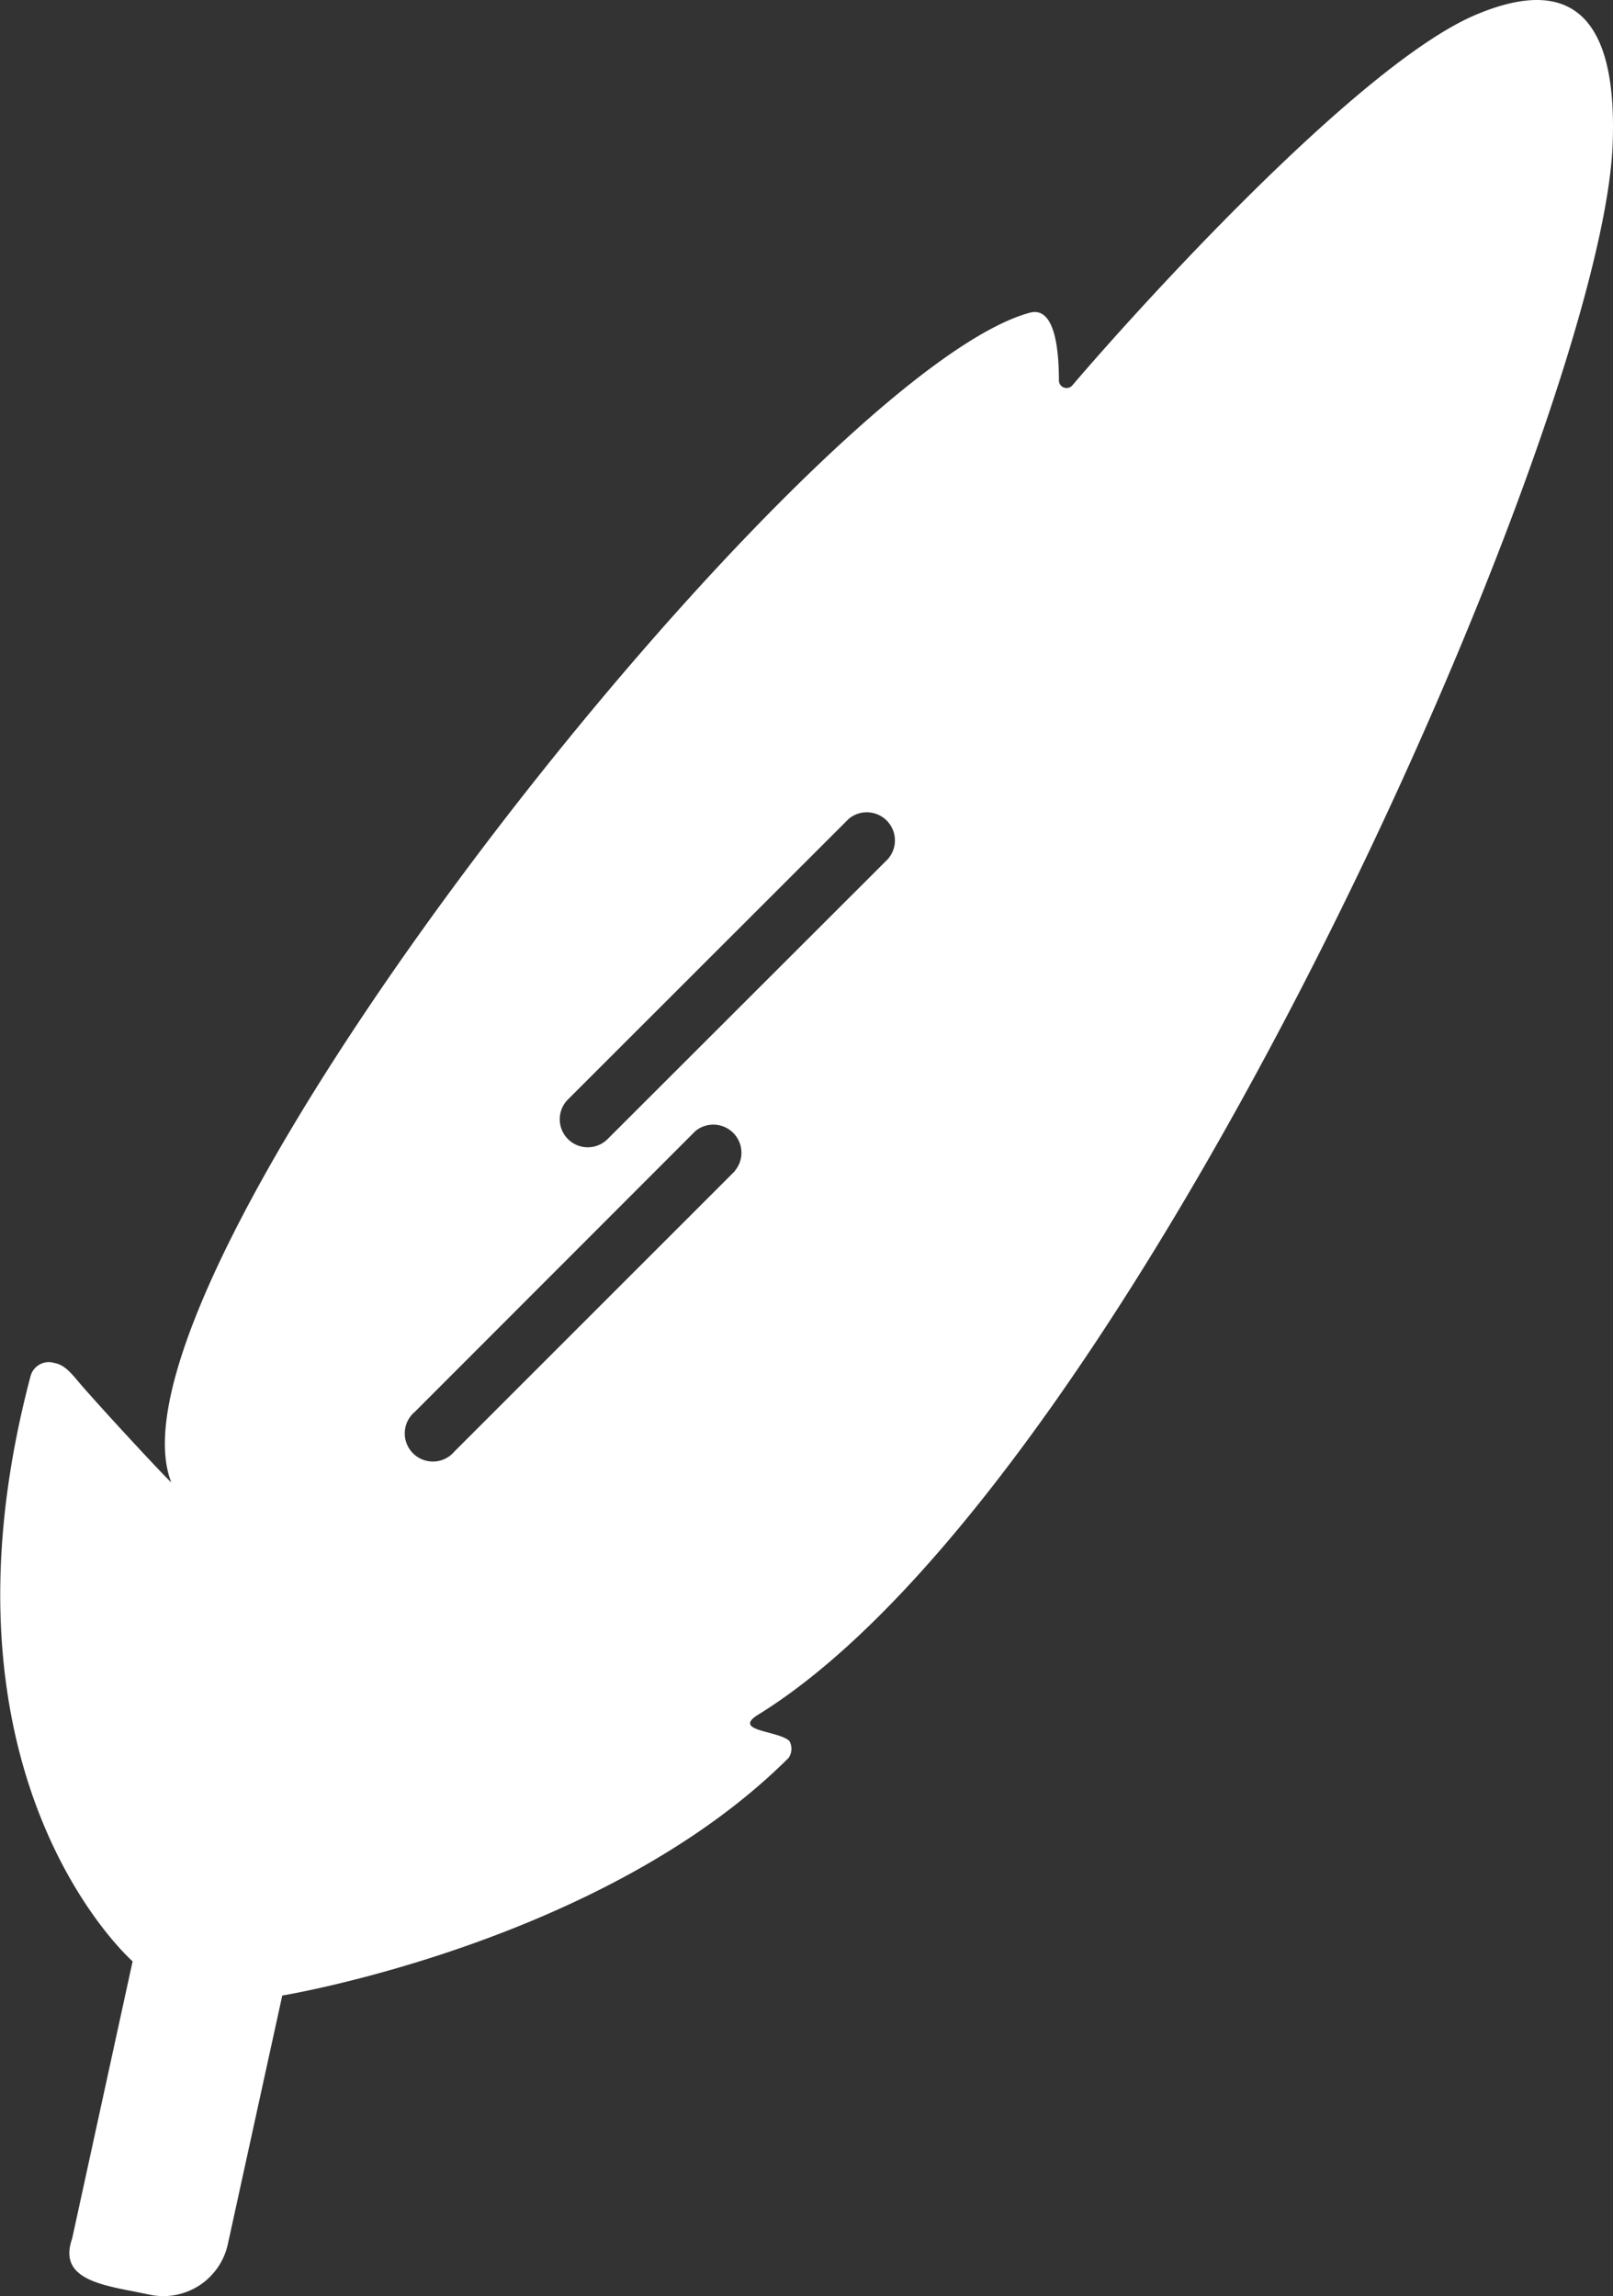 <svg xmlns="http://www.w3.org/2000/svg" viewBox="0 0 122.12 173.86">
    <rect x="0" y="0" width="122.12" height="173.86" fill="#333333" stroke="none"/>
    <defs>
        <style>
            .cls-1 {
                fill: #fff;
            }
        </style>
    </defs>
    <g id="Layer_2" data-name="Layer 2">
        <g id="Layer_1-2" data-name="Layer 1">
            <path class="cls-1"
                d="M111.73,1.12C102.72,4.93,85.59,24,81.17,29.2a.58.58,0,0,1-1-.37c0-2.23-.27-5.68-2.21-5.15-16.85,4.58-71.11,72.89-65,88.54.09.22-5.16-5.43-6.93-7.49-.52-.61-1.1-1.39-1.89-1.52a1.43,1.43,0,0,0-1.83,1c-8.06,30.48,7.73,44.3,7.73,44.3l-4.58,21c-1,2.85,1.75,3.44,4.7,4l1.22.25a5,5,0,0,0,5.89-3.93l4.1-18.73s24.32-4,38.34-18a1.21,1.21,0,0,0,.05-1.28c-.87-.8-4.39-.73-2.34-2C85.82,112.28,121.21,32.2,122.09,11,122.56-.57,117.44-1.29,111.73,1.12ZM55.65,88.66,34.41,109.9a2.13,2.13,0,1,1-3-3L52.64,85.65a2.13,2.13,0,0,1,3,3ZM67.27,65,46,86.25a2.12,2.12,0,0,1-3-3L64.26,62a2.13,2.13,0,0,1,3,3Z" />
        </g>
    </g>
</svg>